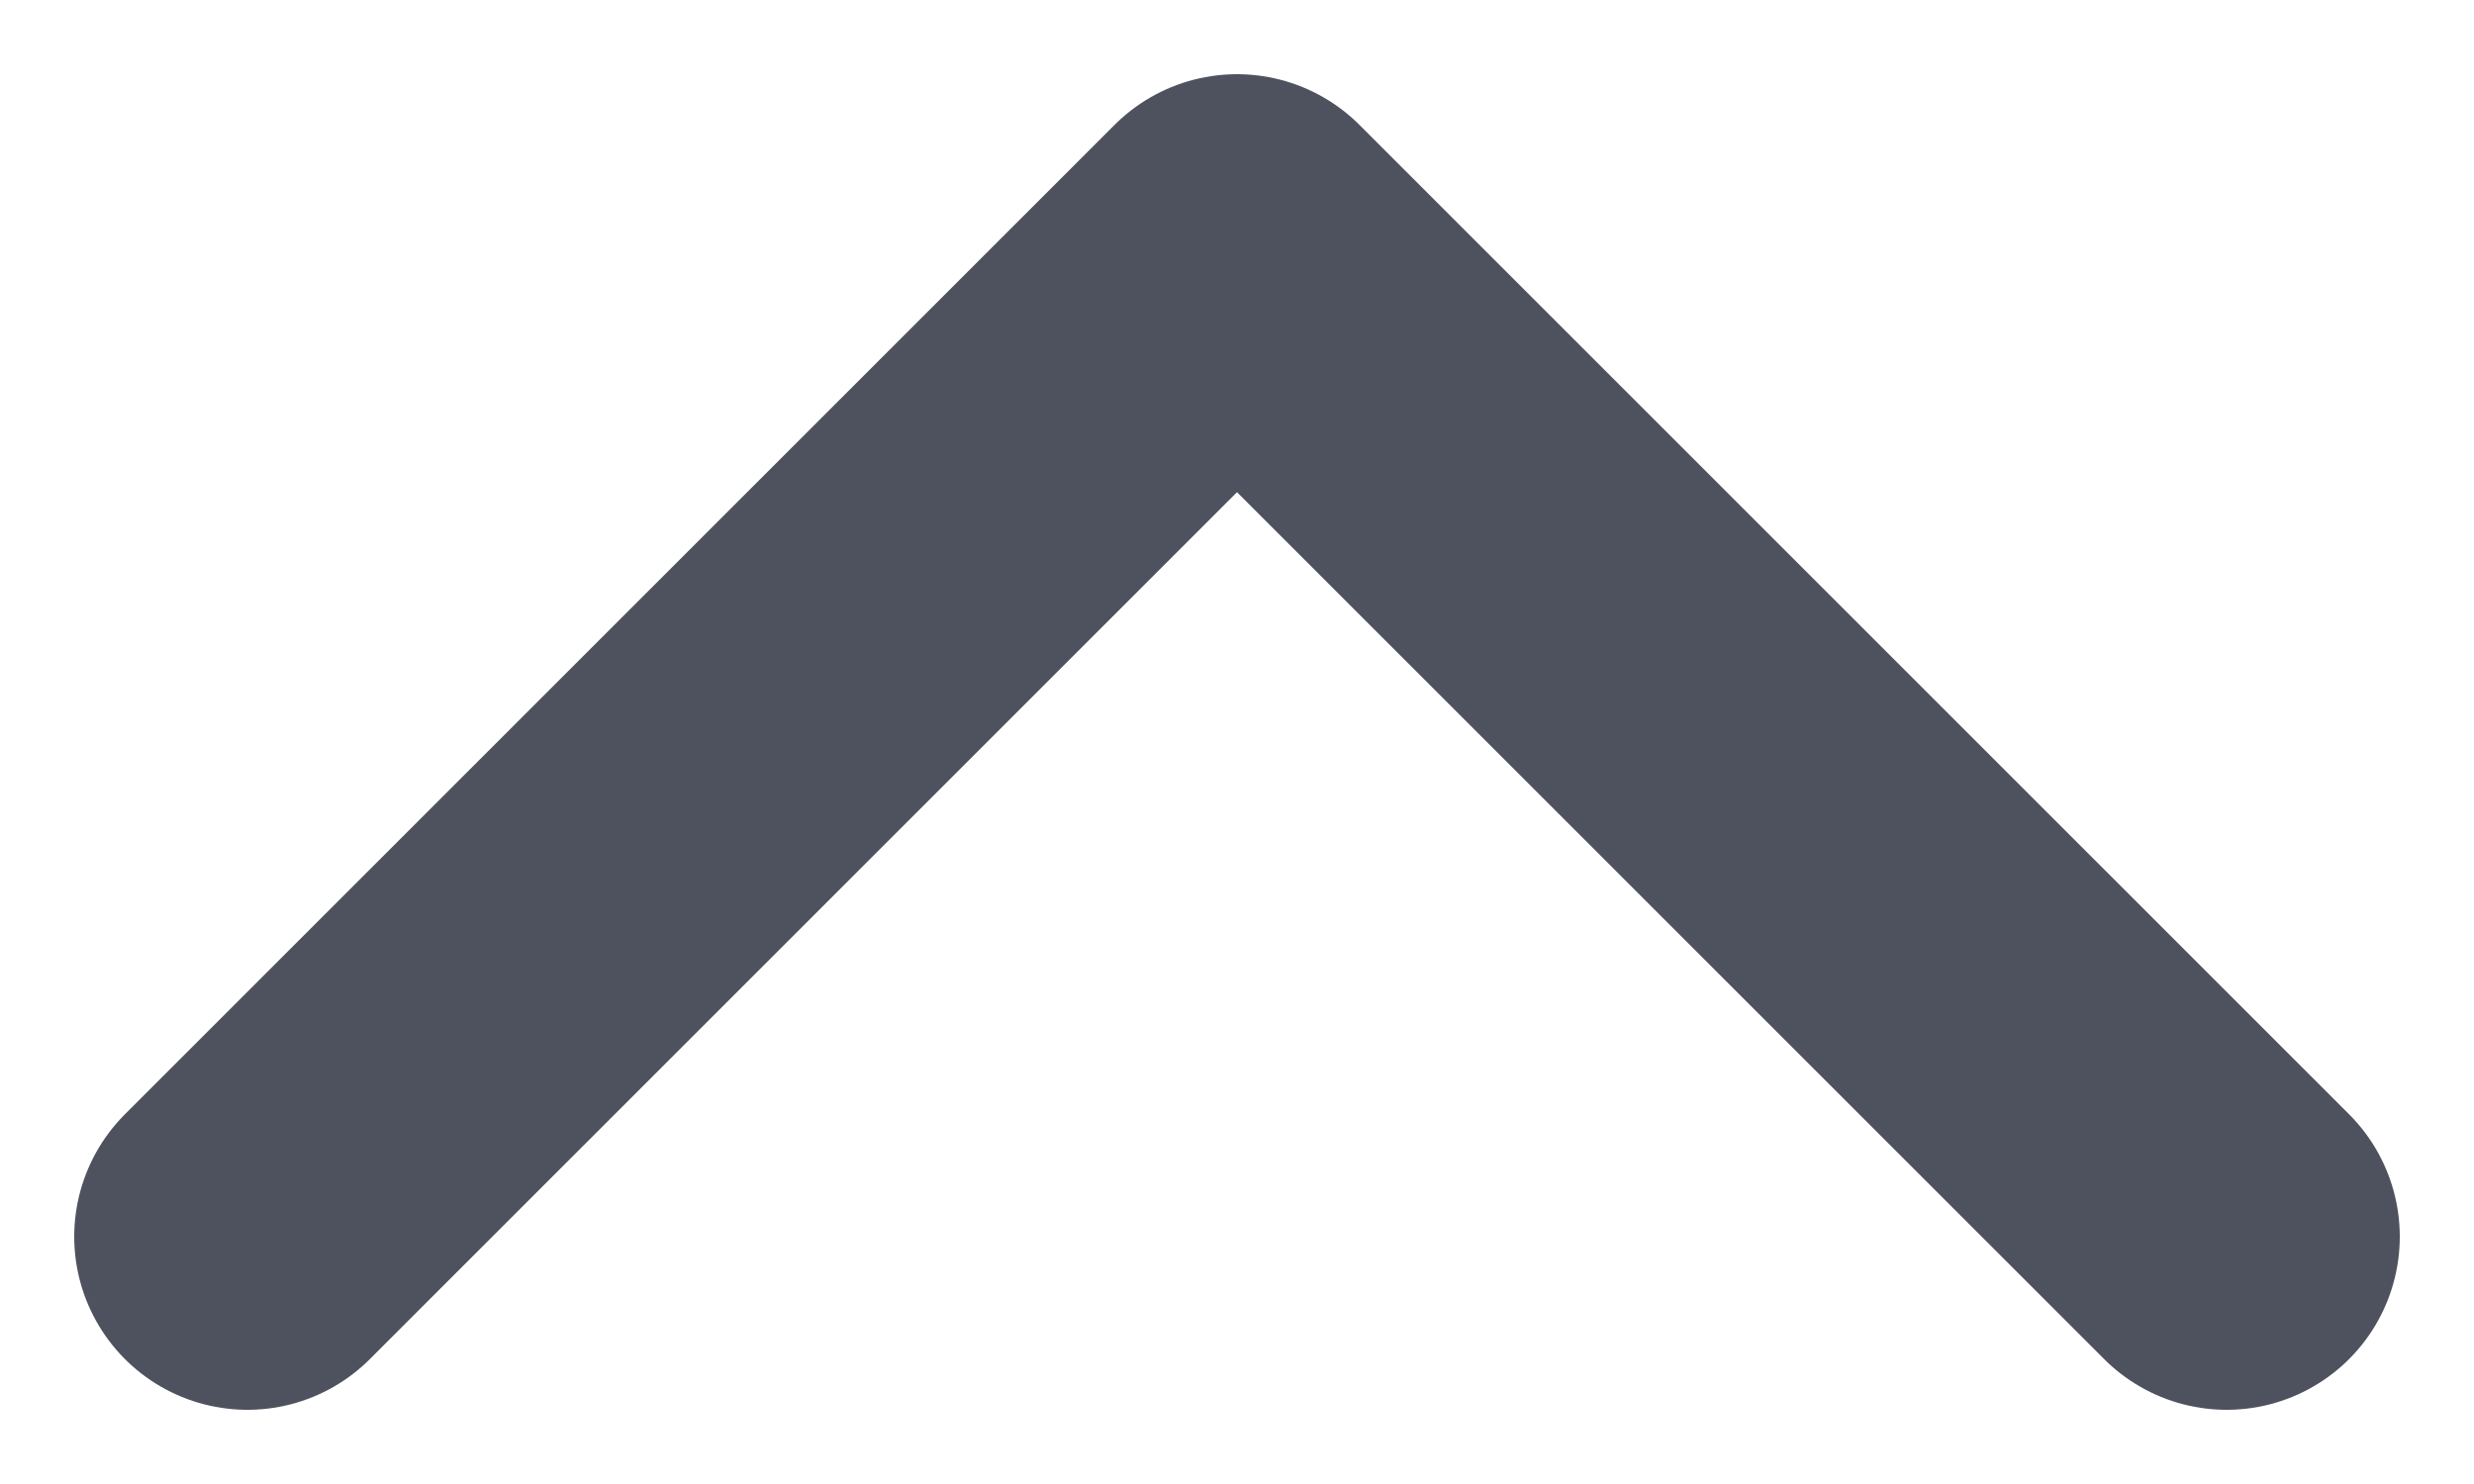 <svg width="10" height="6" viewBox="0 0 10 6" fill="none" xmlns="http://www.w3.org/2000/svg">
<path d="M9 5L5 1L1 5" stroke="#4E525E" stroke-width="1.4" stroke-linecap="round" stroke-linejoin="round"/>
</svg>
